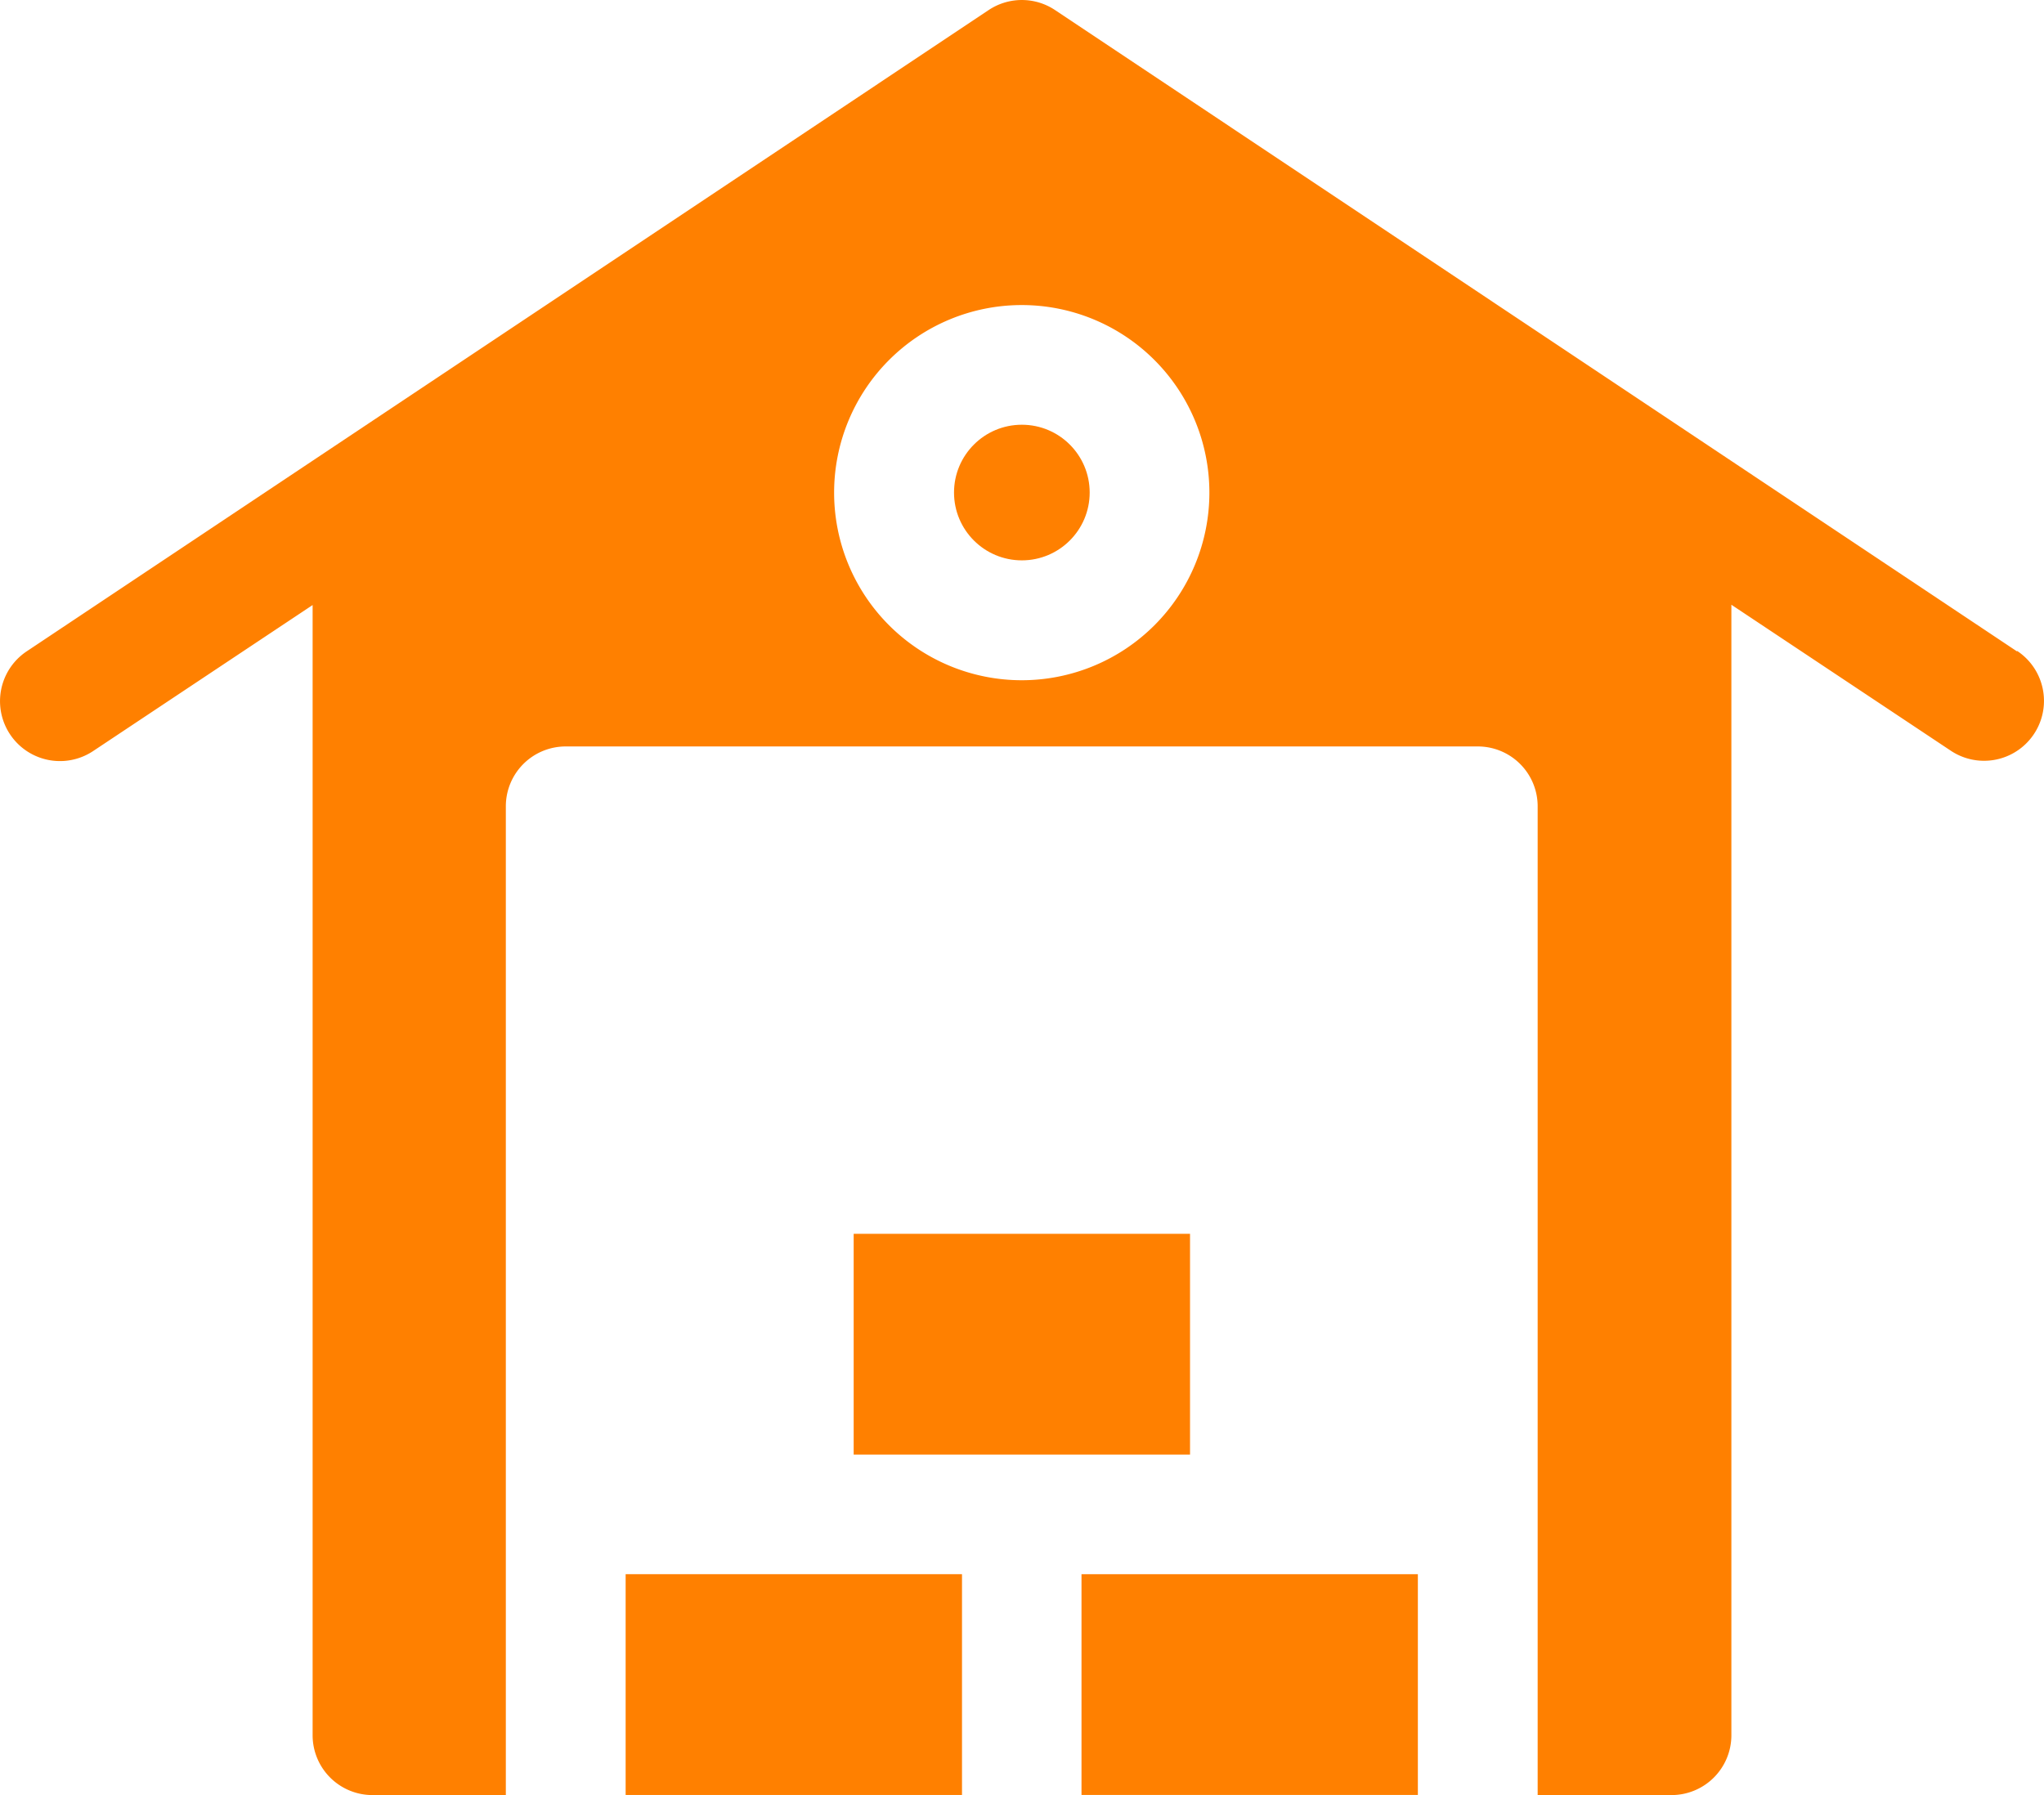 <svg xmlns="http://www.w3.org/2000/svg" width="20.491" height="18" viewBox="0 0 20.491 18"><defs><style>.a{fill:#FF8000;}</style></defs><path class="a" d="M20.218,37.6l-9.642-6.43a.6.6,0,0,0-.666,0L.267,37.6a.6.6,0,1,0,.666,1l2.2-1.464V48.469a.6.6,0,0,0,.6.6H5.07V39.154a.6.6,0,0,1,.6-.6h9.144a.6.6,0,0,1,.6.6v9.915h1.342a.6.6,0,0,0,.6-.6V37.133l2.2,1.464a.6.6,0,1,0,.666-1Zm-9.976.29a1.881,1.881,0,1,1,1.881-1.881,1.881,1.881,0,0,1-1.881,1.881Z" transform="translate(0.001 -31.069)"/><circle class="a" cx="0.68" cy="0.68" r="0.68" transform="translate(9.564 4.259)"/><path class="a" d="M156.735,425.6h3.372v2.214h-3.372Z" transform="translate(-150.463 -409.815)"/><path class="a" d="M271,425.6h3.372v2.214H271Z" transform="translate(-260.158 -409.815)"/><path class="a" d="M213.868,340.267h3.372v2.214h-3.372Z" transform="translate(-205.31 -327.895)"/></svg>